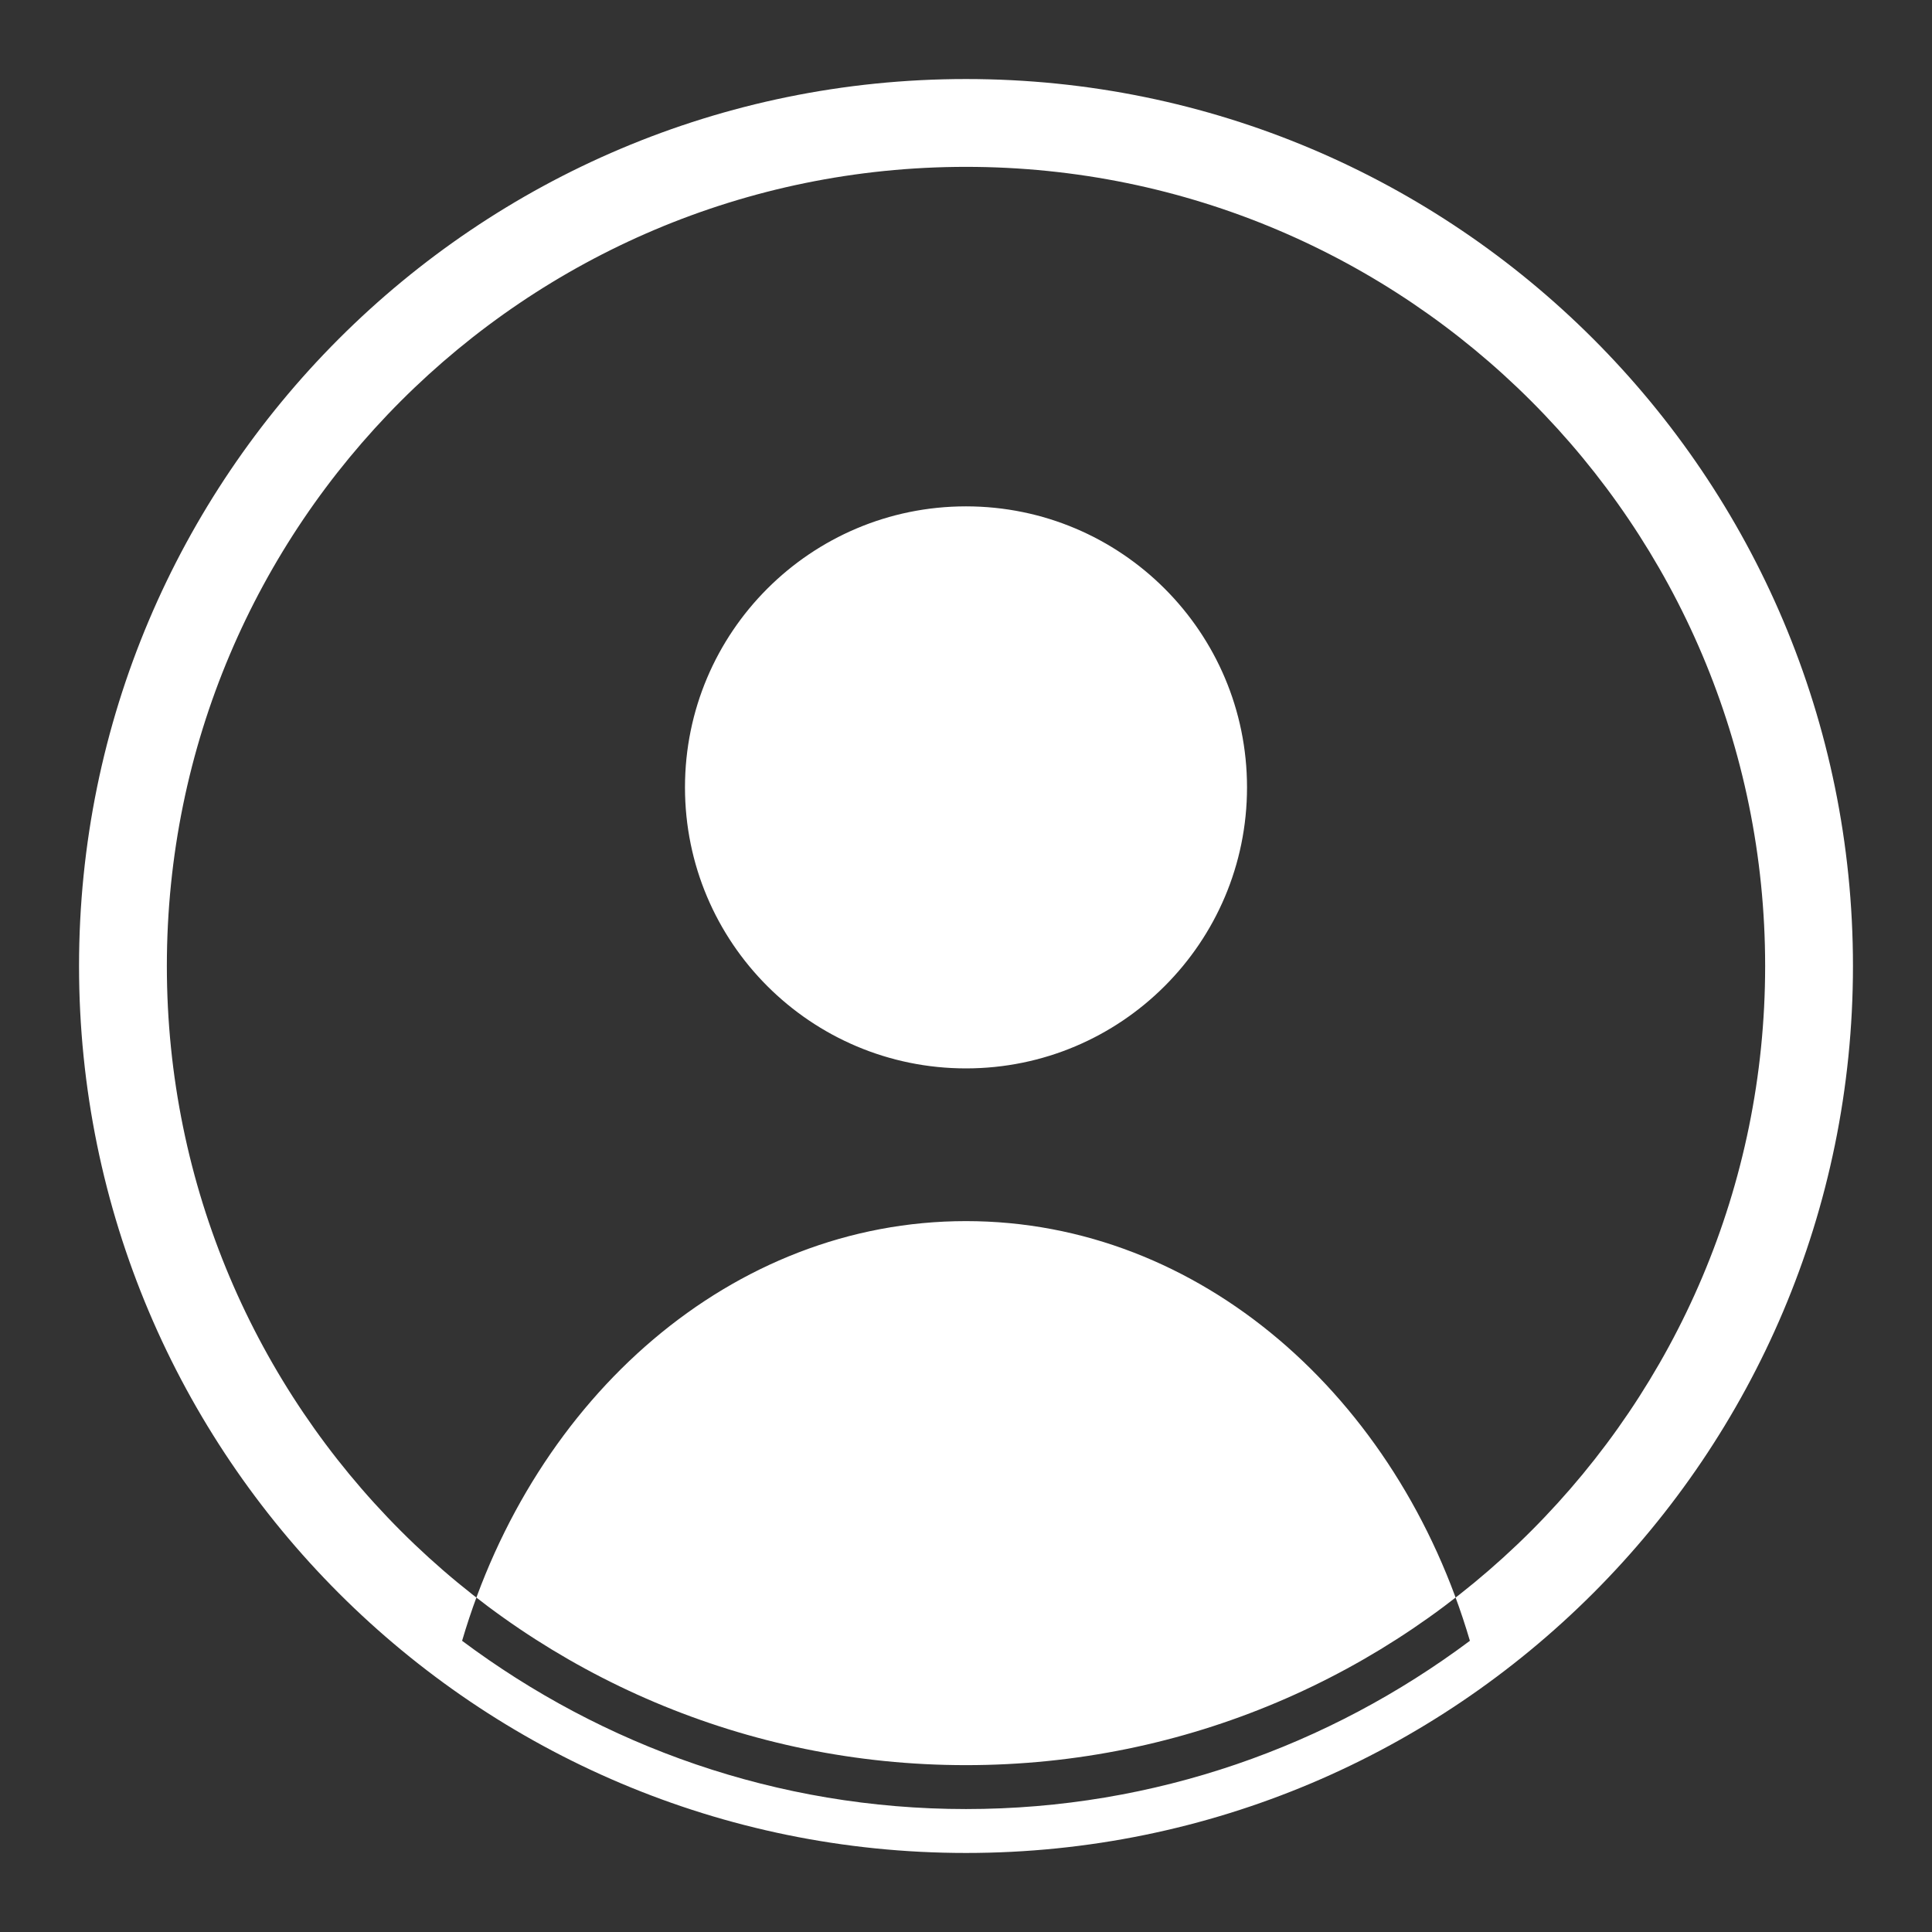 <?xml version="1.0" encoding="UTF-8" standalone="no"?>
<svg width="22px" height="22px" viewBox="0 0 22 22" version="1.1" xmlns="http://www.w3.org/2000/svg" xmlns:xlink="http://www.w3.org/1999/xlink">
    <rect x="0" y="0" width="22" height="22" fill="#333333" stroke="none"/>
    <!-- Generator: Sketch 3.6.1 (26313) - http://www.bohemiancoding.com/sketch -->
    <title>Shape</title>
    <desc>Created with Sketch.</desc>
    <defs></defs>
    <g id="Главная-/-Акции" stroke="none" stroke-width="1" fill="none" fill-rule="evenodd">
        <path d="M20.1,11 C20.1,16.025 16.025,20.1 11,20.1 C5.975,20.1 1.9,16.025 1.9,11 C1.9,5.975 5.975,1.9 11,1.9 C16.025,1.9 20.1,5.975 20.1,11 L20.1,11 Z M21.1,11 C21.1,5.422 16.578,0.9 11,0.9 C5.422,0.9 0.9,5.422 0.9,11 C0.9,16.578 5.422,21.1 11,21.1 C16.578,21.1 21.1,16.578 21.1,11 Z M11,20.6 C13.154,20.6 15.135,19.882 16.738,18.684 C15.921,15.906 13.663,13.905 11,13.905 C8.337,13.905 6.079,15.906 5.262,18.684 C6.865,19.882 8.846,20.6 11,20.6 Z M14.2,8.966 C14.2,10.733 12.767,12.166 11,12.166 C9.233,12.166 7.8,10.733 7.8,8.966 C7.8,7.199 9.233,5.766 11,5.766 C12.767,5.766 14.2,7.199 14.2,8.966 Z" id="Shape" fill="#FFFFFF"></path>
    </g>
</svg>